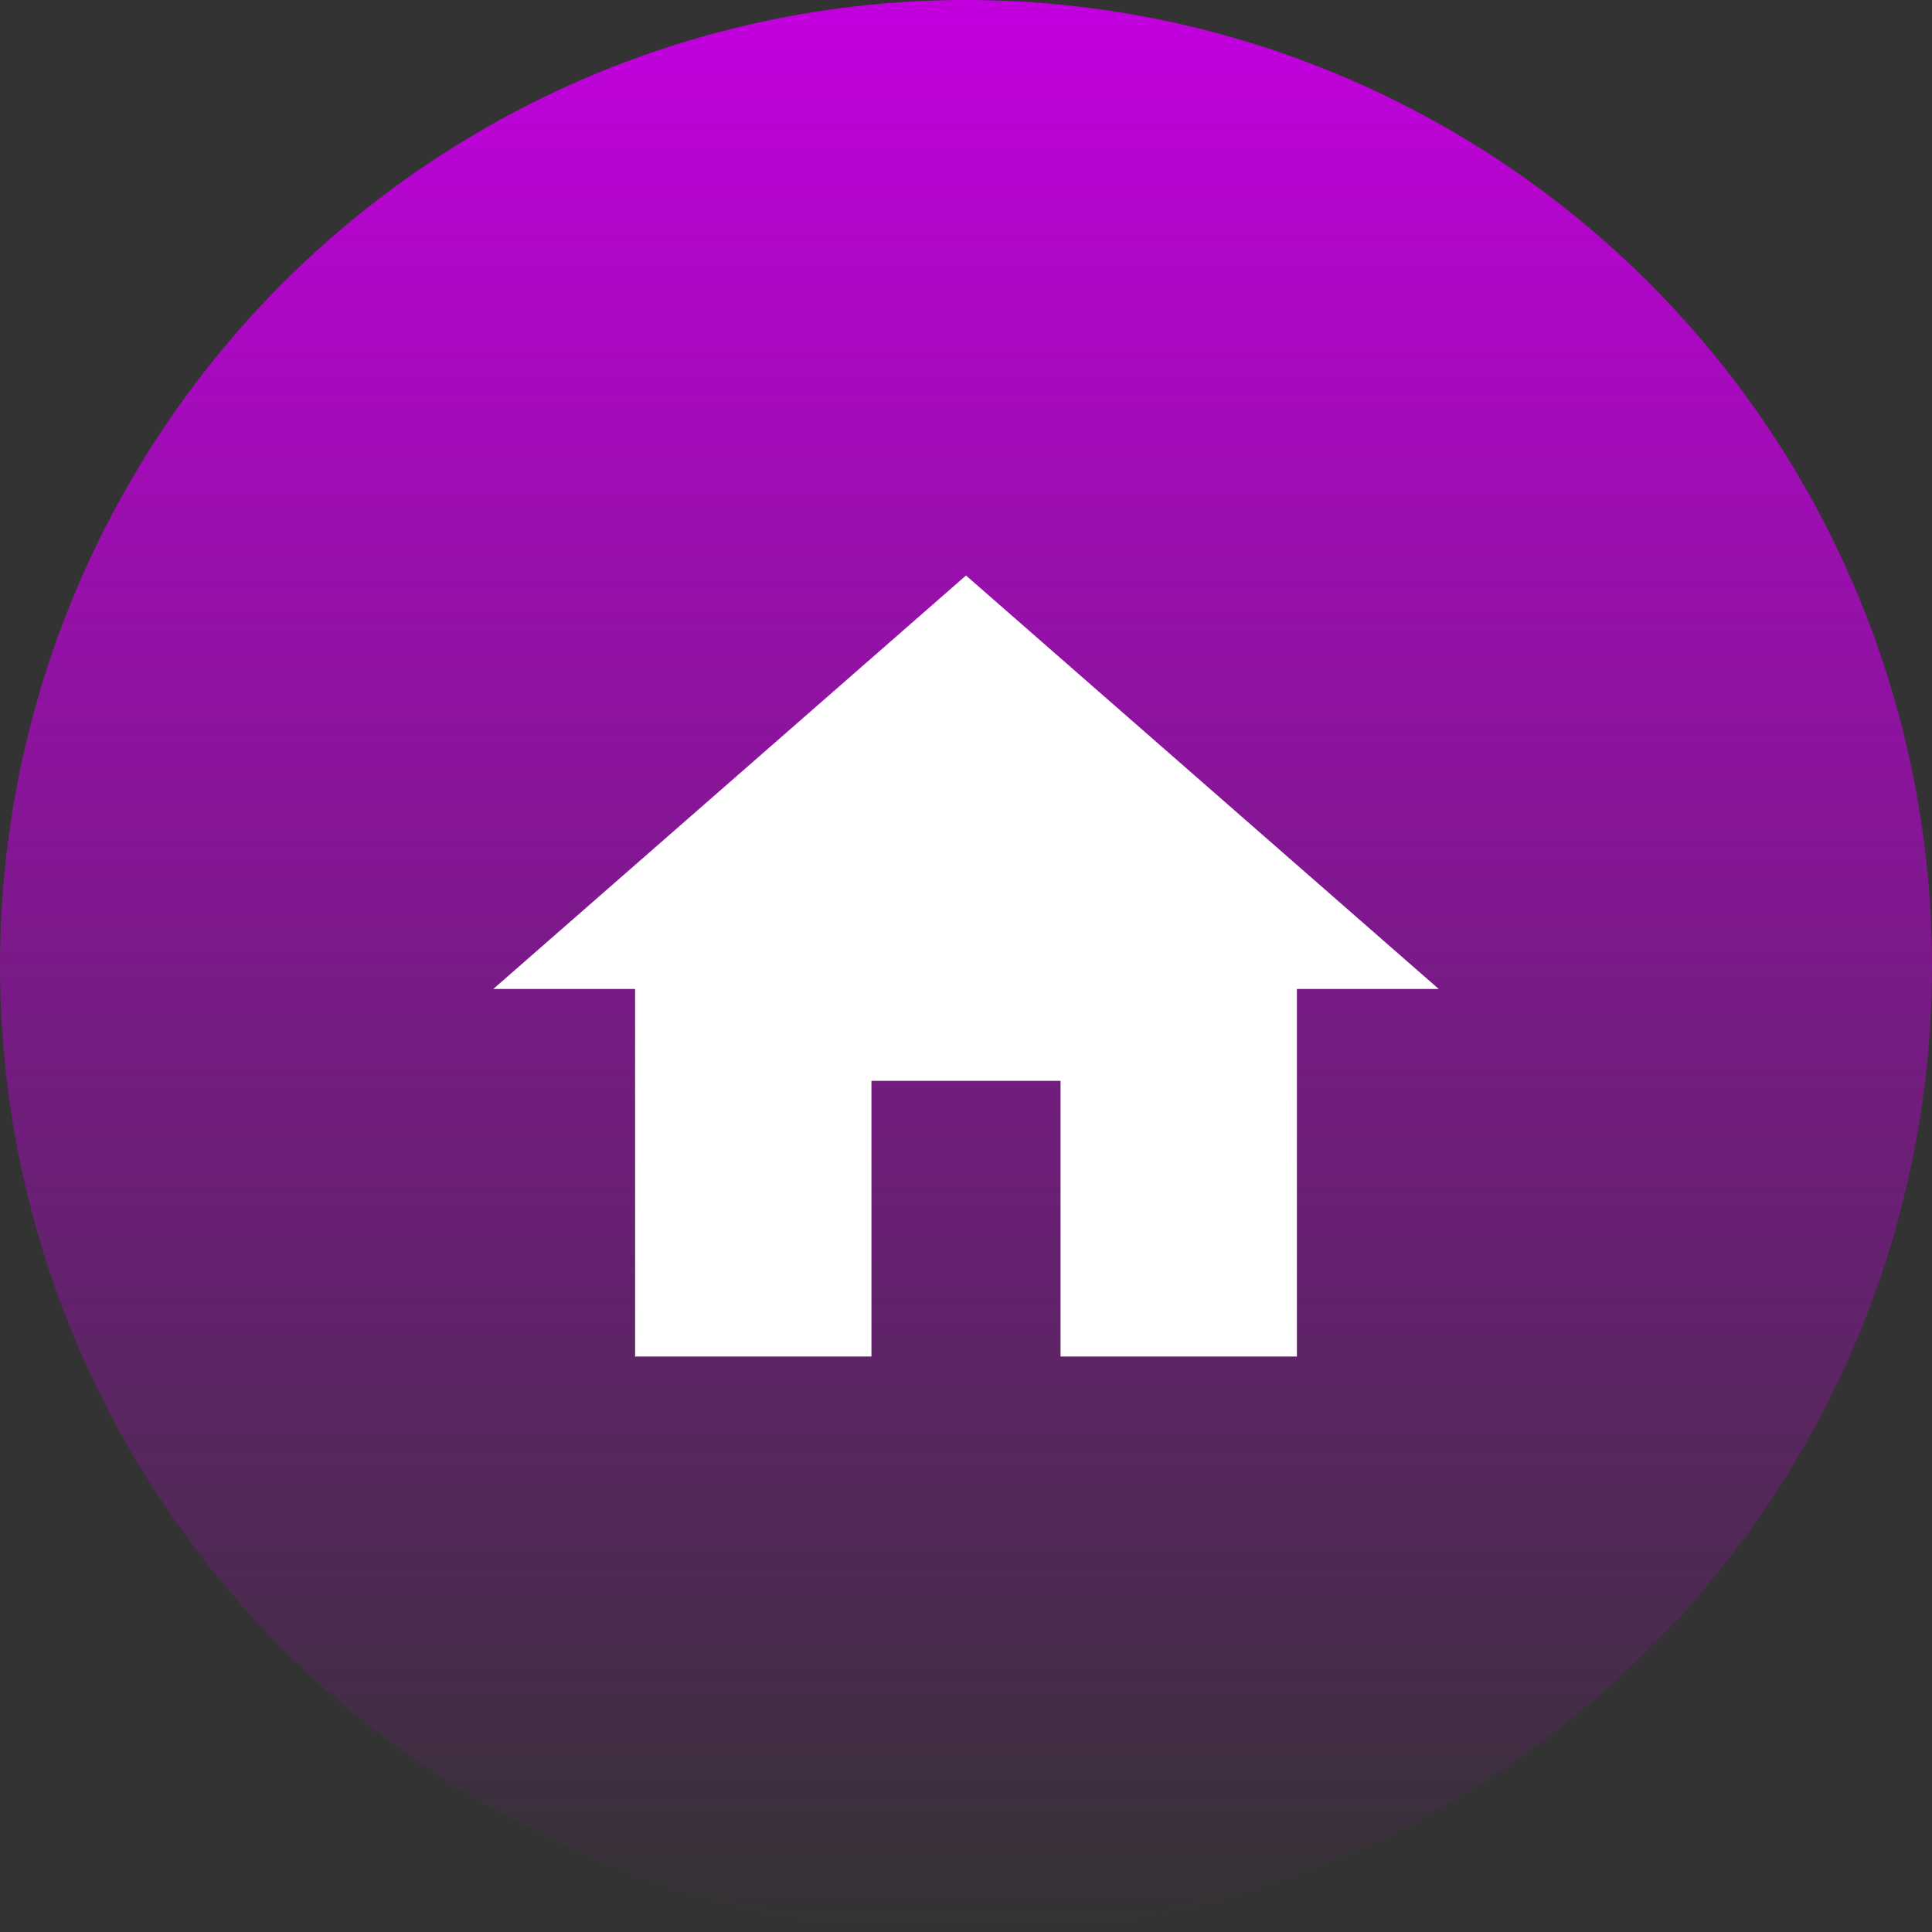<svg width="47" height="47" viewBox="0 0 47 47" fill="none" xmlns="http://www.w3.org/2000/svg">
<rect x="0" y="0" width="47" height="47" fill="#333333" stroke="none"/>
<circle cx="23.5" cy="23.5" r="23.5" fill="url(#paint0_linear_61_216)"/>
<path d="M21.2 33V26.294H25.8V33H31.55V24.059H35L23.5 14L12 24.059H15.45V33H21.2Z" fill="white"/>
<defs>
<linearGradient id="paint0_linear_61_216" x1="23.5" y1="0" x2="23.5" y2="47" gradientUnits="userSpaceOnUse">
<stop stop-color="#C300DF"/>
<stop offset="1" stop-color="#C300DF" stop-opacity="0"/>
</linearGradient>
</defs>
</svg>
